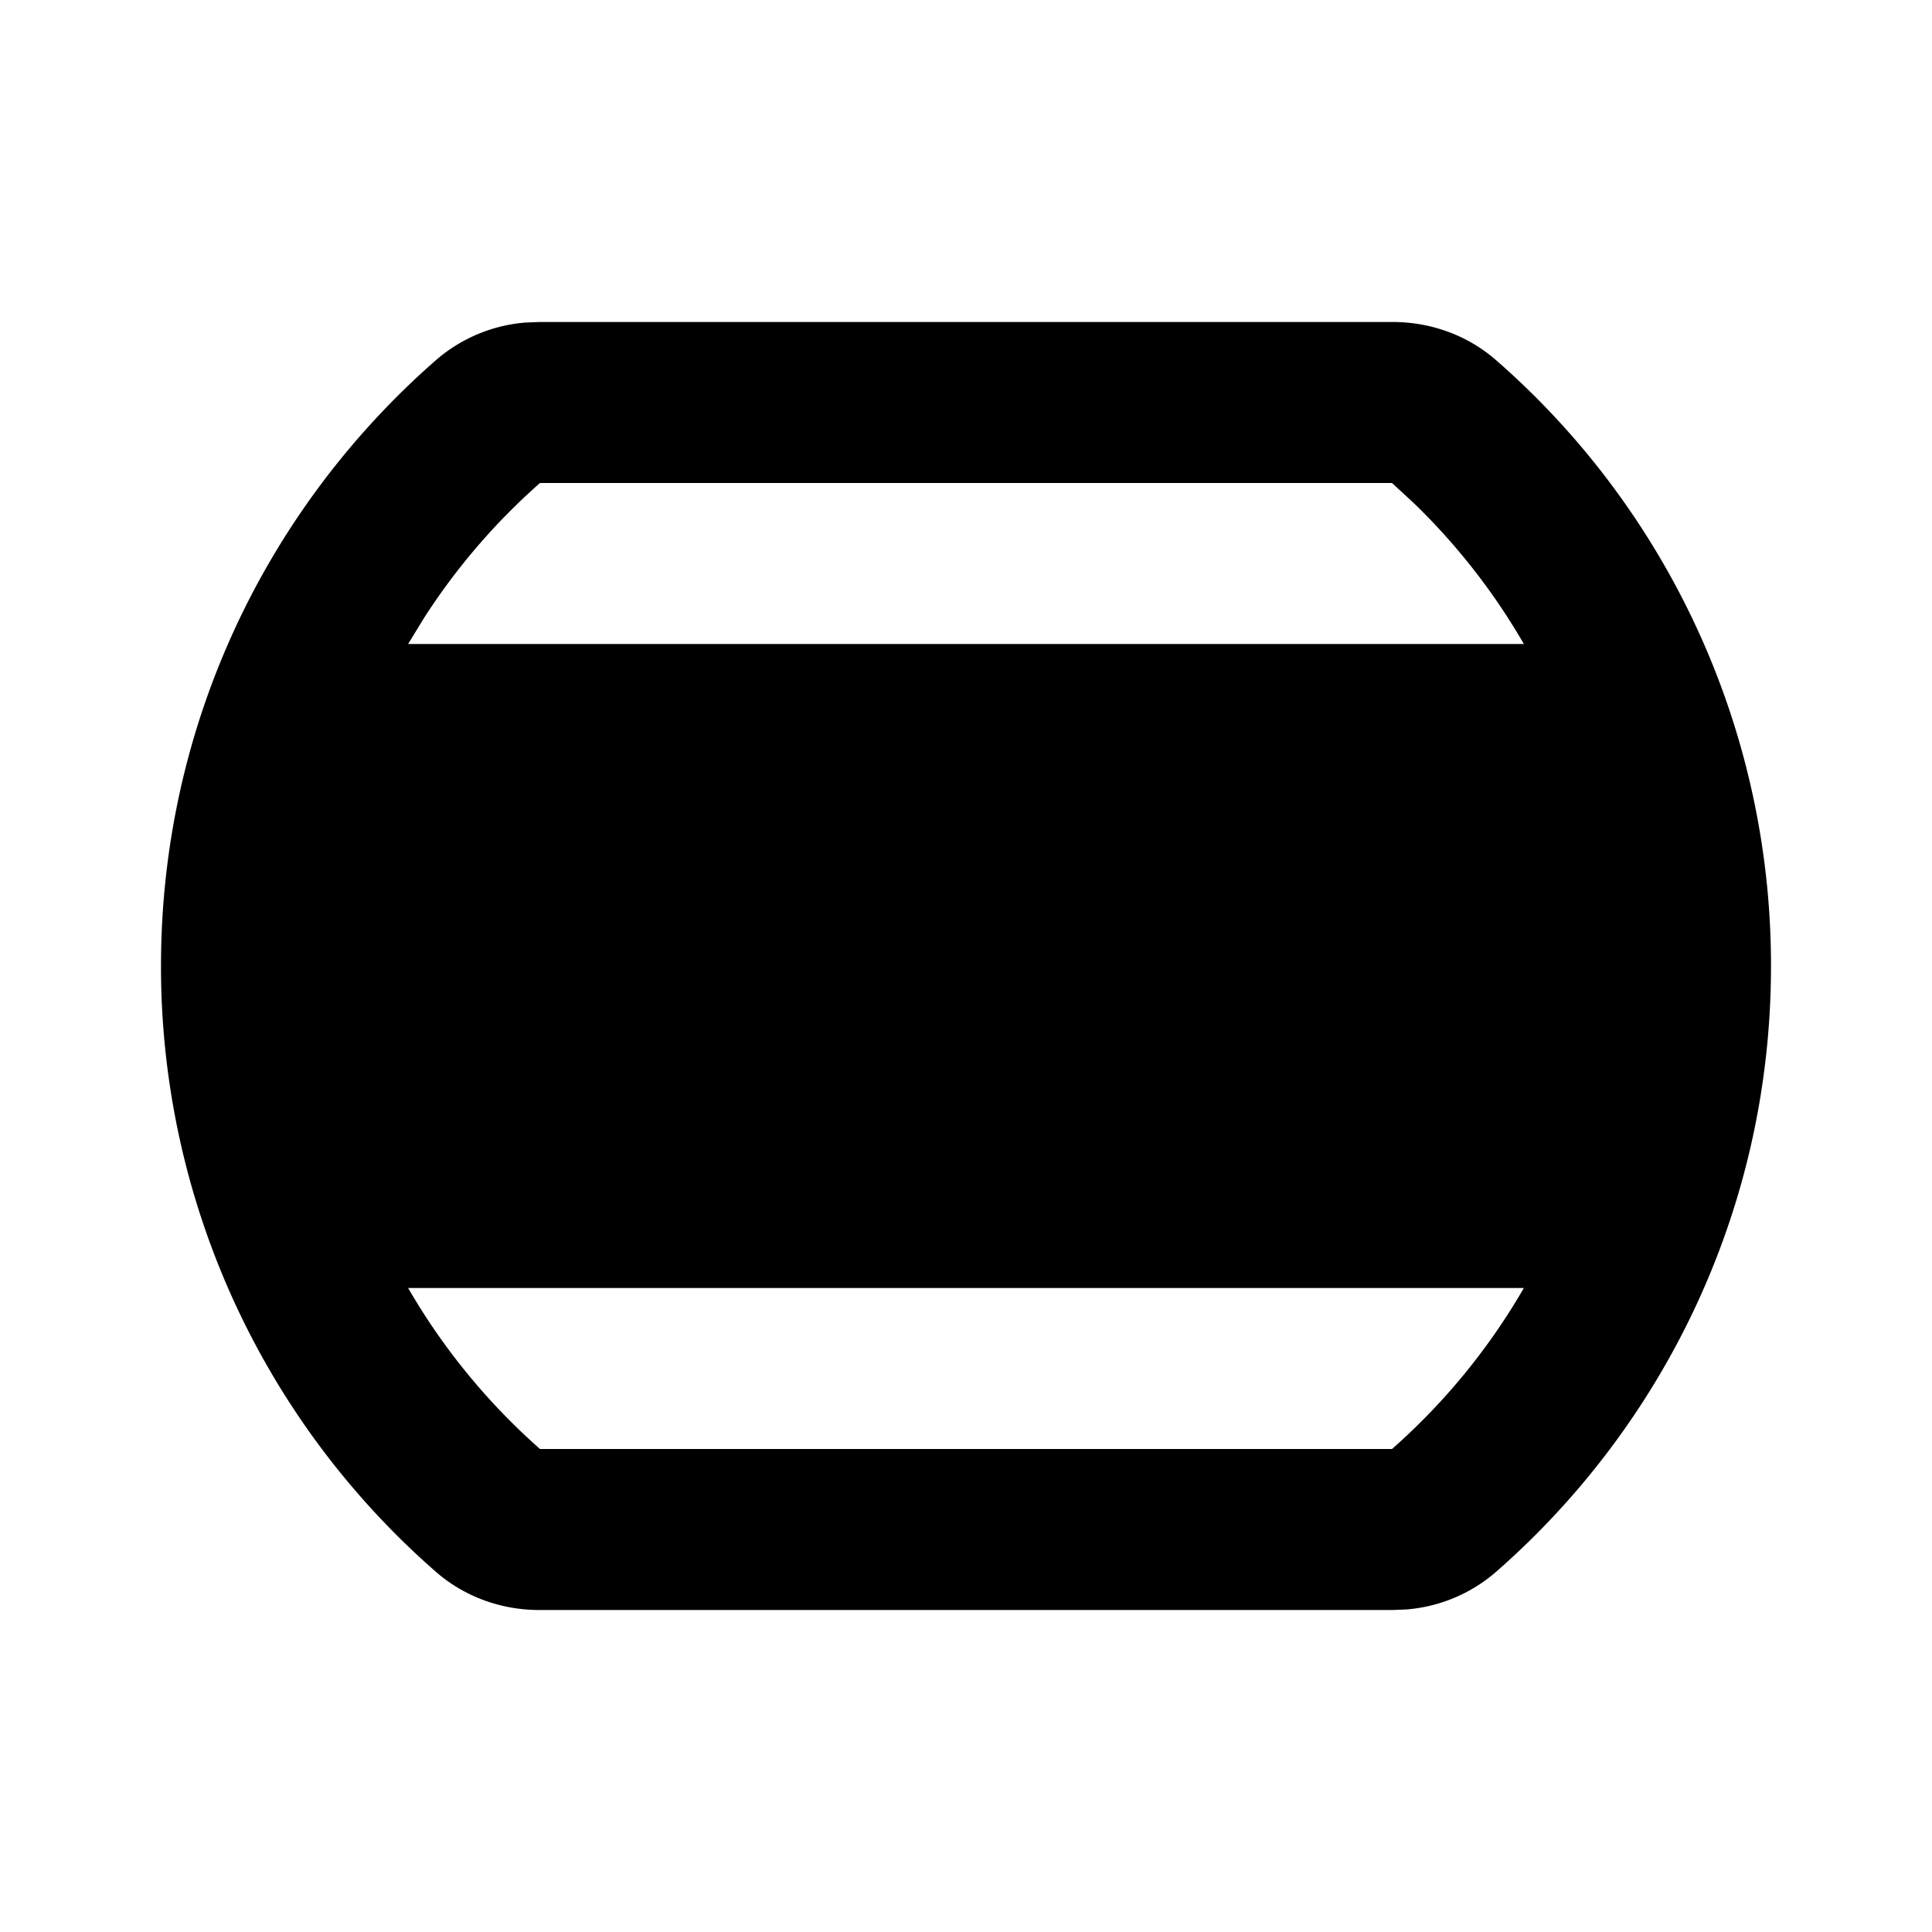 <svg xmlns="http://www.w3.org/2000/svg" width="1em" height="1em" viewBox="0 0 24 24"><g fill="none" fill-rule="evenodd"><path d="m12.594 23.258l-.012.002l-.071.035l-.02.004l-.014-.004l-.071-.036q-.016-.004-.024.006l-.004.01l-.017.428l.005.02l.01.013l.104.074l.015.004l.012-.004l.104-.074l.012-.016l.004-.017l-.017-.427q-.004-.016-.016-.018m.264-.113l-.014.002l-.184.093l-.01.01l-.003.011l.018.43l.005.012l.008.008l.201.092q.019.005.029-.008l.004-.014l-.034-.614q-.005-.019-.02-.022m-.715.002a.02.02 0 0 0-.027.006l-.006.014l-.034.614q.001.018.017.024l.015-.002l.201-.093l.01-.008l.003-.011l.018-.43l-.003-.012l-.01-.01z"/><path fill="currentColor" d="M17.303 4c.45 0 .914.152 1.284.476A9.98 9.98 0 0 1 22 12c0 3-1.323 5.693-3.413 7.524a1.93 1.93 0 0 1-1.114.469l-.17.007H6.697c-.45 0-.914-.152-1.284-.476A9.98 9.98 0 0 1 2 12c0-3 1.322-5.693 3.413-7.524a1.93 1.93 0 0 1 1.114-.469L6.697 4zm1.627 12H5.07c.435.753.99 1.428 1.638 2h10.584a8 8 0 0 0 1.638-2M17.292 6H6.708a8 8 0 0 0-1.444 1.682L5.07 8h13.86a8 8 0 0 0-1.366-1.749z"/></g></svg>